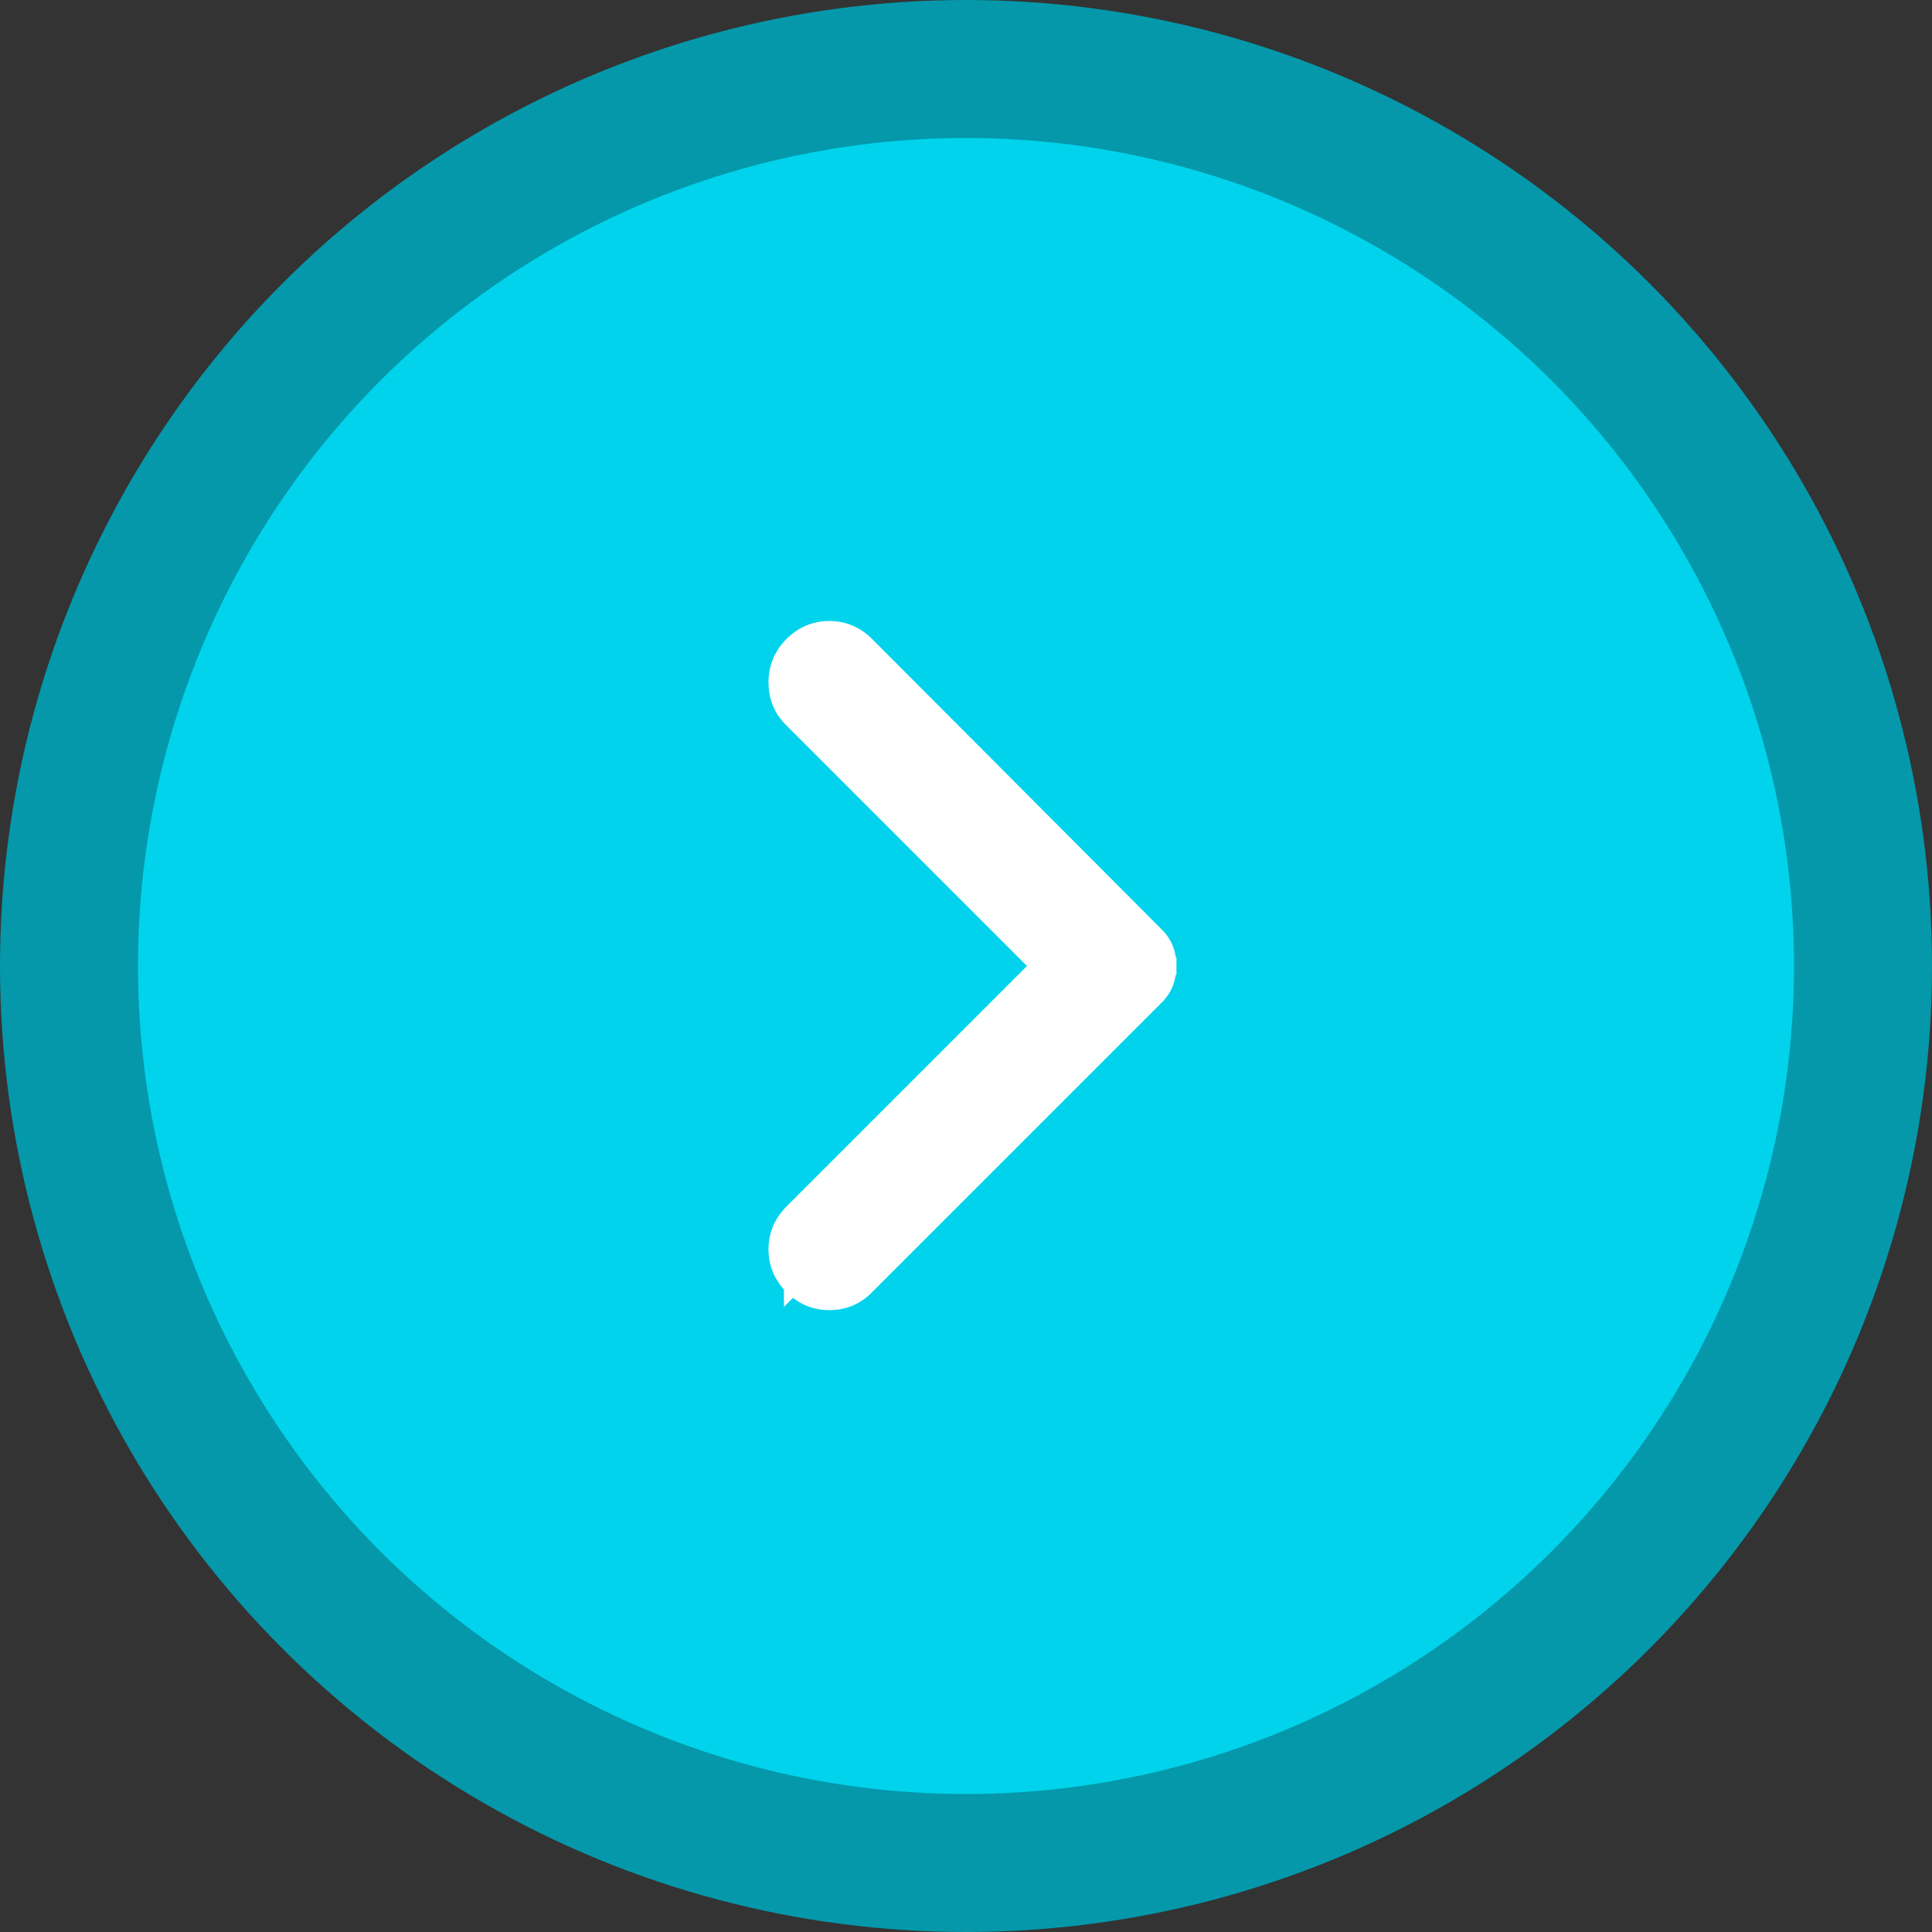 <svg width="56" height="56" viewBox="0 0 56 56" fill="none" xmlns="http://www.w3.org/2000/svg">
<rect x="0" y="0" width="56" height="56" fill="#333333" stroke="none"/>
<circle cx="28" cy="28" r="26" fill="#01D3EC" stroke="#0498AA" stroke-width="4"/>
<path d="M33.85 28.001C33.851 27.841 33.826 27.687 33.773 27.54C33.717 27.384 33.624 27.246 33.502 27.123L25.102 18.698L25.102 18.698C24.807 18.403 24.449 18.25 24.038 18.25C23.627 18.25 23.268 18.403 22.973 18.698C22.677 18.995 22.525 19.358 22.525 19.775C22.525 20.187 22.665 20.544 22.948 20.827L30.121 28L22.973 35.148C22.678 35.443 22.525 35.801 22.525 36.212C22.525 36.623 22.678 36.982 22.973 37.277M33.85 28.001L33.6 28H33.85C33.85 28 33.85 28.001 33.85 28.001ZM33.85 28.001C33.85 28.161 33.825 28.314 33.772 28.46C33.716 28.615 33.624 28.754 33.502 28.876L33.502 28.877L25.077 37.302C24.795 37.584 24.442 37.725 24.037 37.725C23.626 37.725 23.268 37.572 22.973 37.277M22.973 37.277L23.15 37.1L22.973 37.276C22.973 37.277 22.973 37.277 22.973 37.277Z" fill="white" stroke="white" stroke-width="0.5"/>
</svg>
